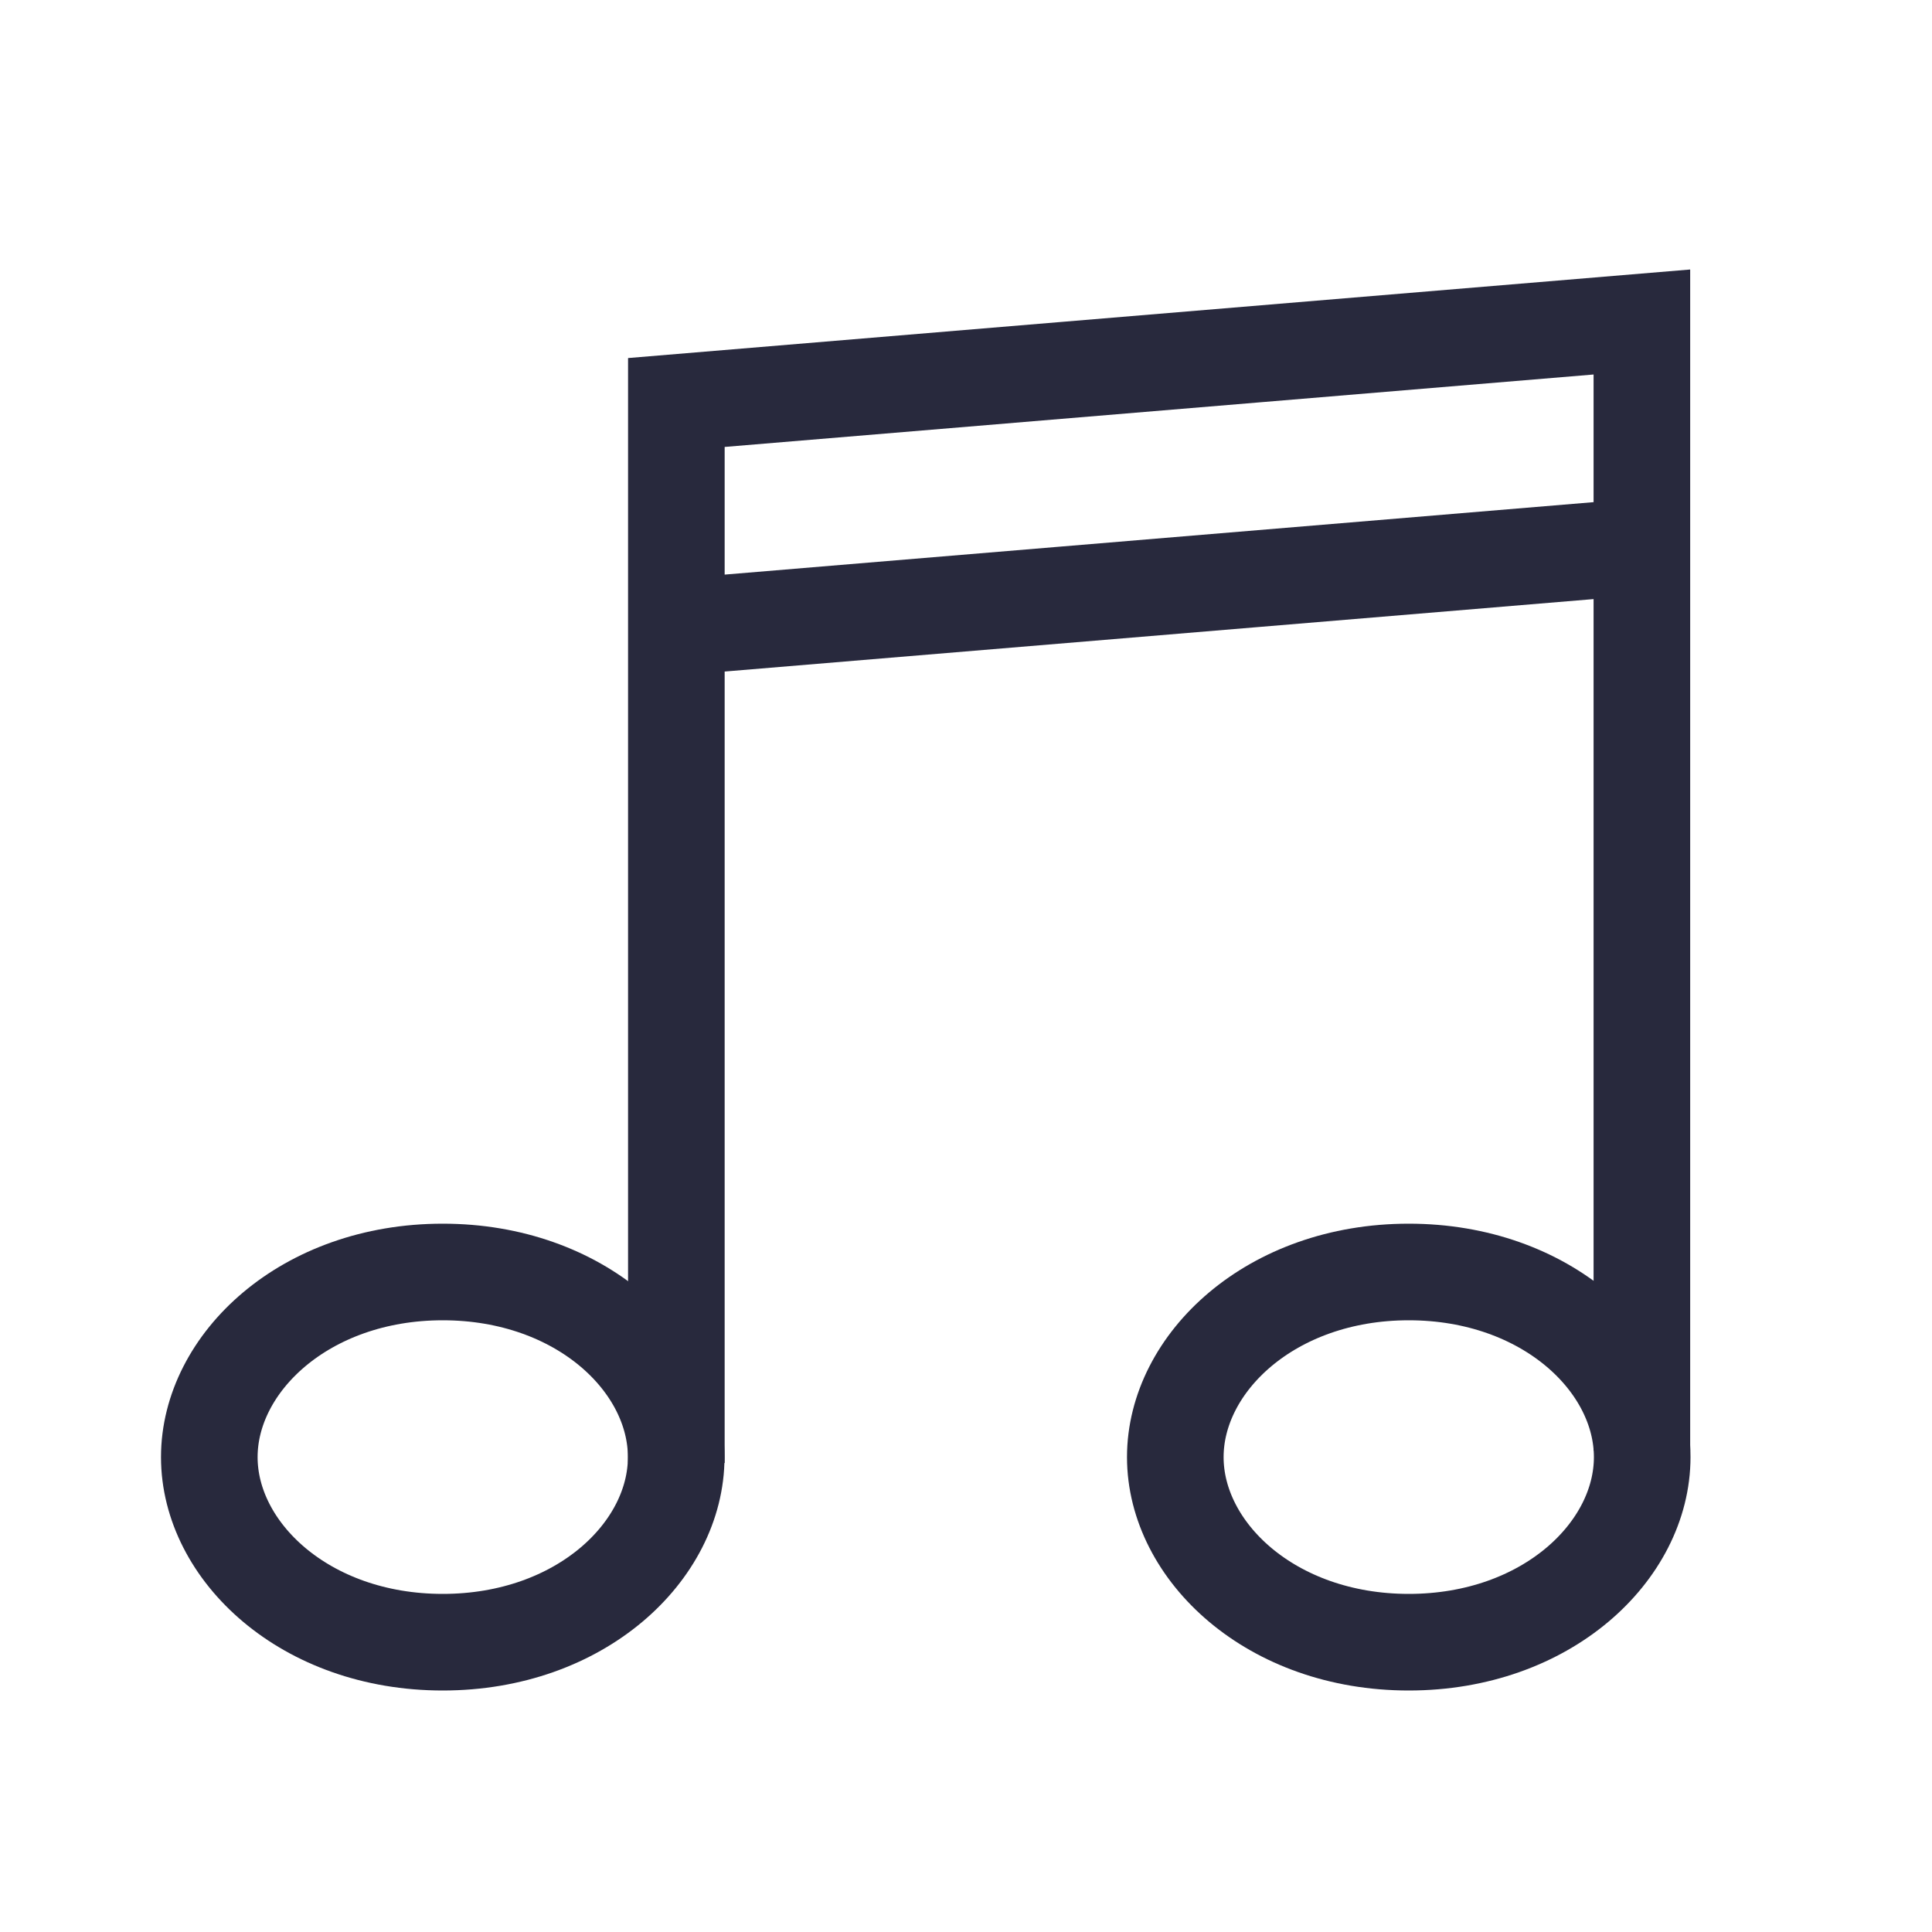 <svg width="24" height="24" viewBox="0 0 24 24" fill="none" xmlns="http://www.w3.org/2000/svg">
<path d="M8.402 18.174L8.402 7.79M20.396 18.02V6.79M20.396 6.79V4L8.402 5V7.79M20.396 6.79L8.402 7.79" stroke="#28293D" stroke-width="1.2"/>
<path d="M8.4 18.101C8.4 19.27 7.212 20.4 5.5 20.4C3.788 20.4 2.6 19.27 2.6 18.101C2.6 16.931 3.788 15.801 5.5 15.801C7.212 15.801 8.4 16.931 8.4 18.101ZM20.4 18.101C20.4 19.27 19.212 20.4 17.5 20.4C15.788 20.4 14.6 19.27 14.6 18.101C14.6 16.931 15.788 15.801 17.5 15.801C19.212 15.801 20.4 16.931 20.4 18.101Z" stroke="#28293D" stroke-width="1.2"/>
</svg>
